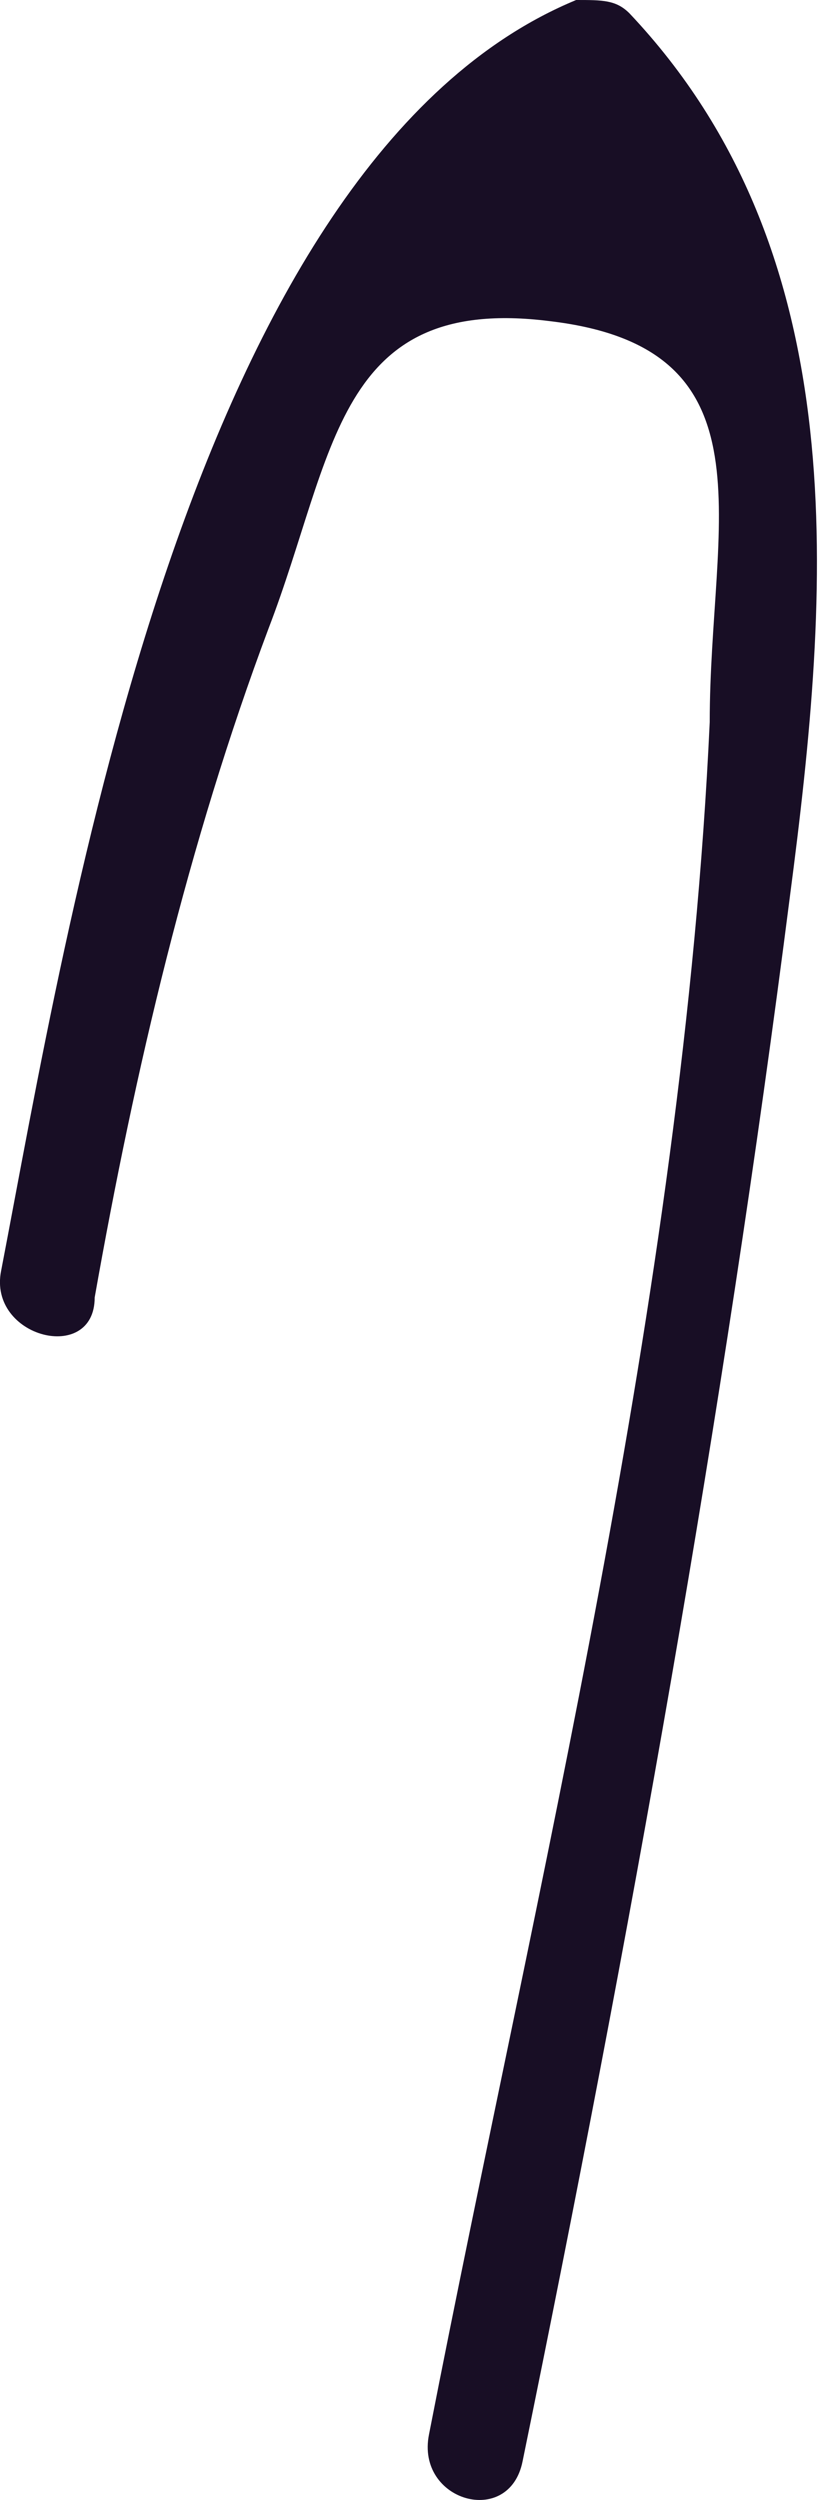 <svg width="3" height="9" viewBox="0 0 3 9" fill="none" xmlns="http://www.w3.org/2000/svg">
<path d="M0.341 4.671C0.486 3.852 0.678 3.034 0.967 2.263C1.208 1.637 1.208 1.059 1.979 1.156C2.797 1.252 2.556 1.878 2.556 2.6C2.46 4.671 1.93 6.79 1.545 8.764C1.497 9.005 1.834 9.101 1.882 8.861C2.267 6.982 2.605 5.104 2.845 3.226C2.99 2.119 3.086 0.915 2.267 0.048C2.219 -7.35506e-07 2.171 0 2.075 0C0.678 0.578 0.245 3.323 0.004 4.575C-0.044 4.816 0.341 4.912 0.341 4.671Z" fill="#180E25"/>
</svg>
